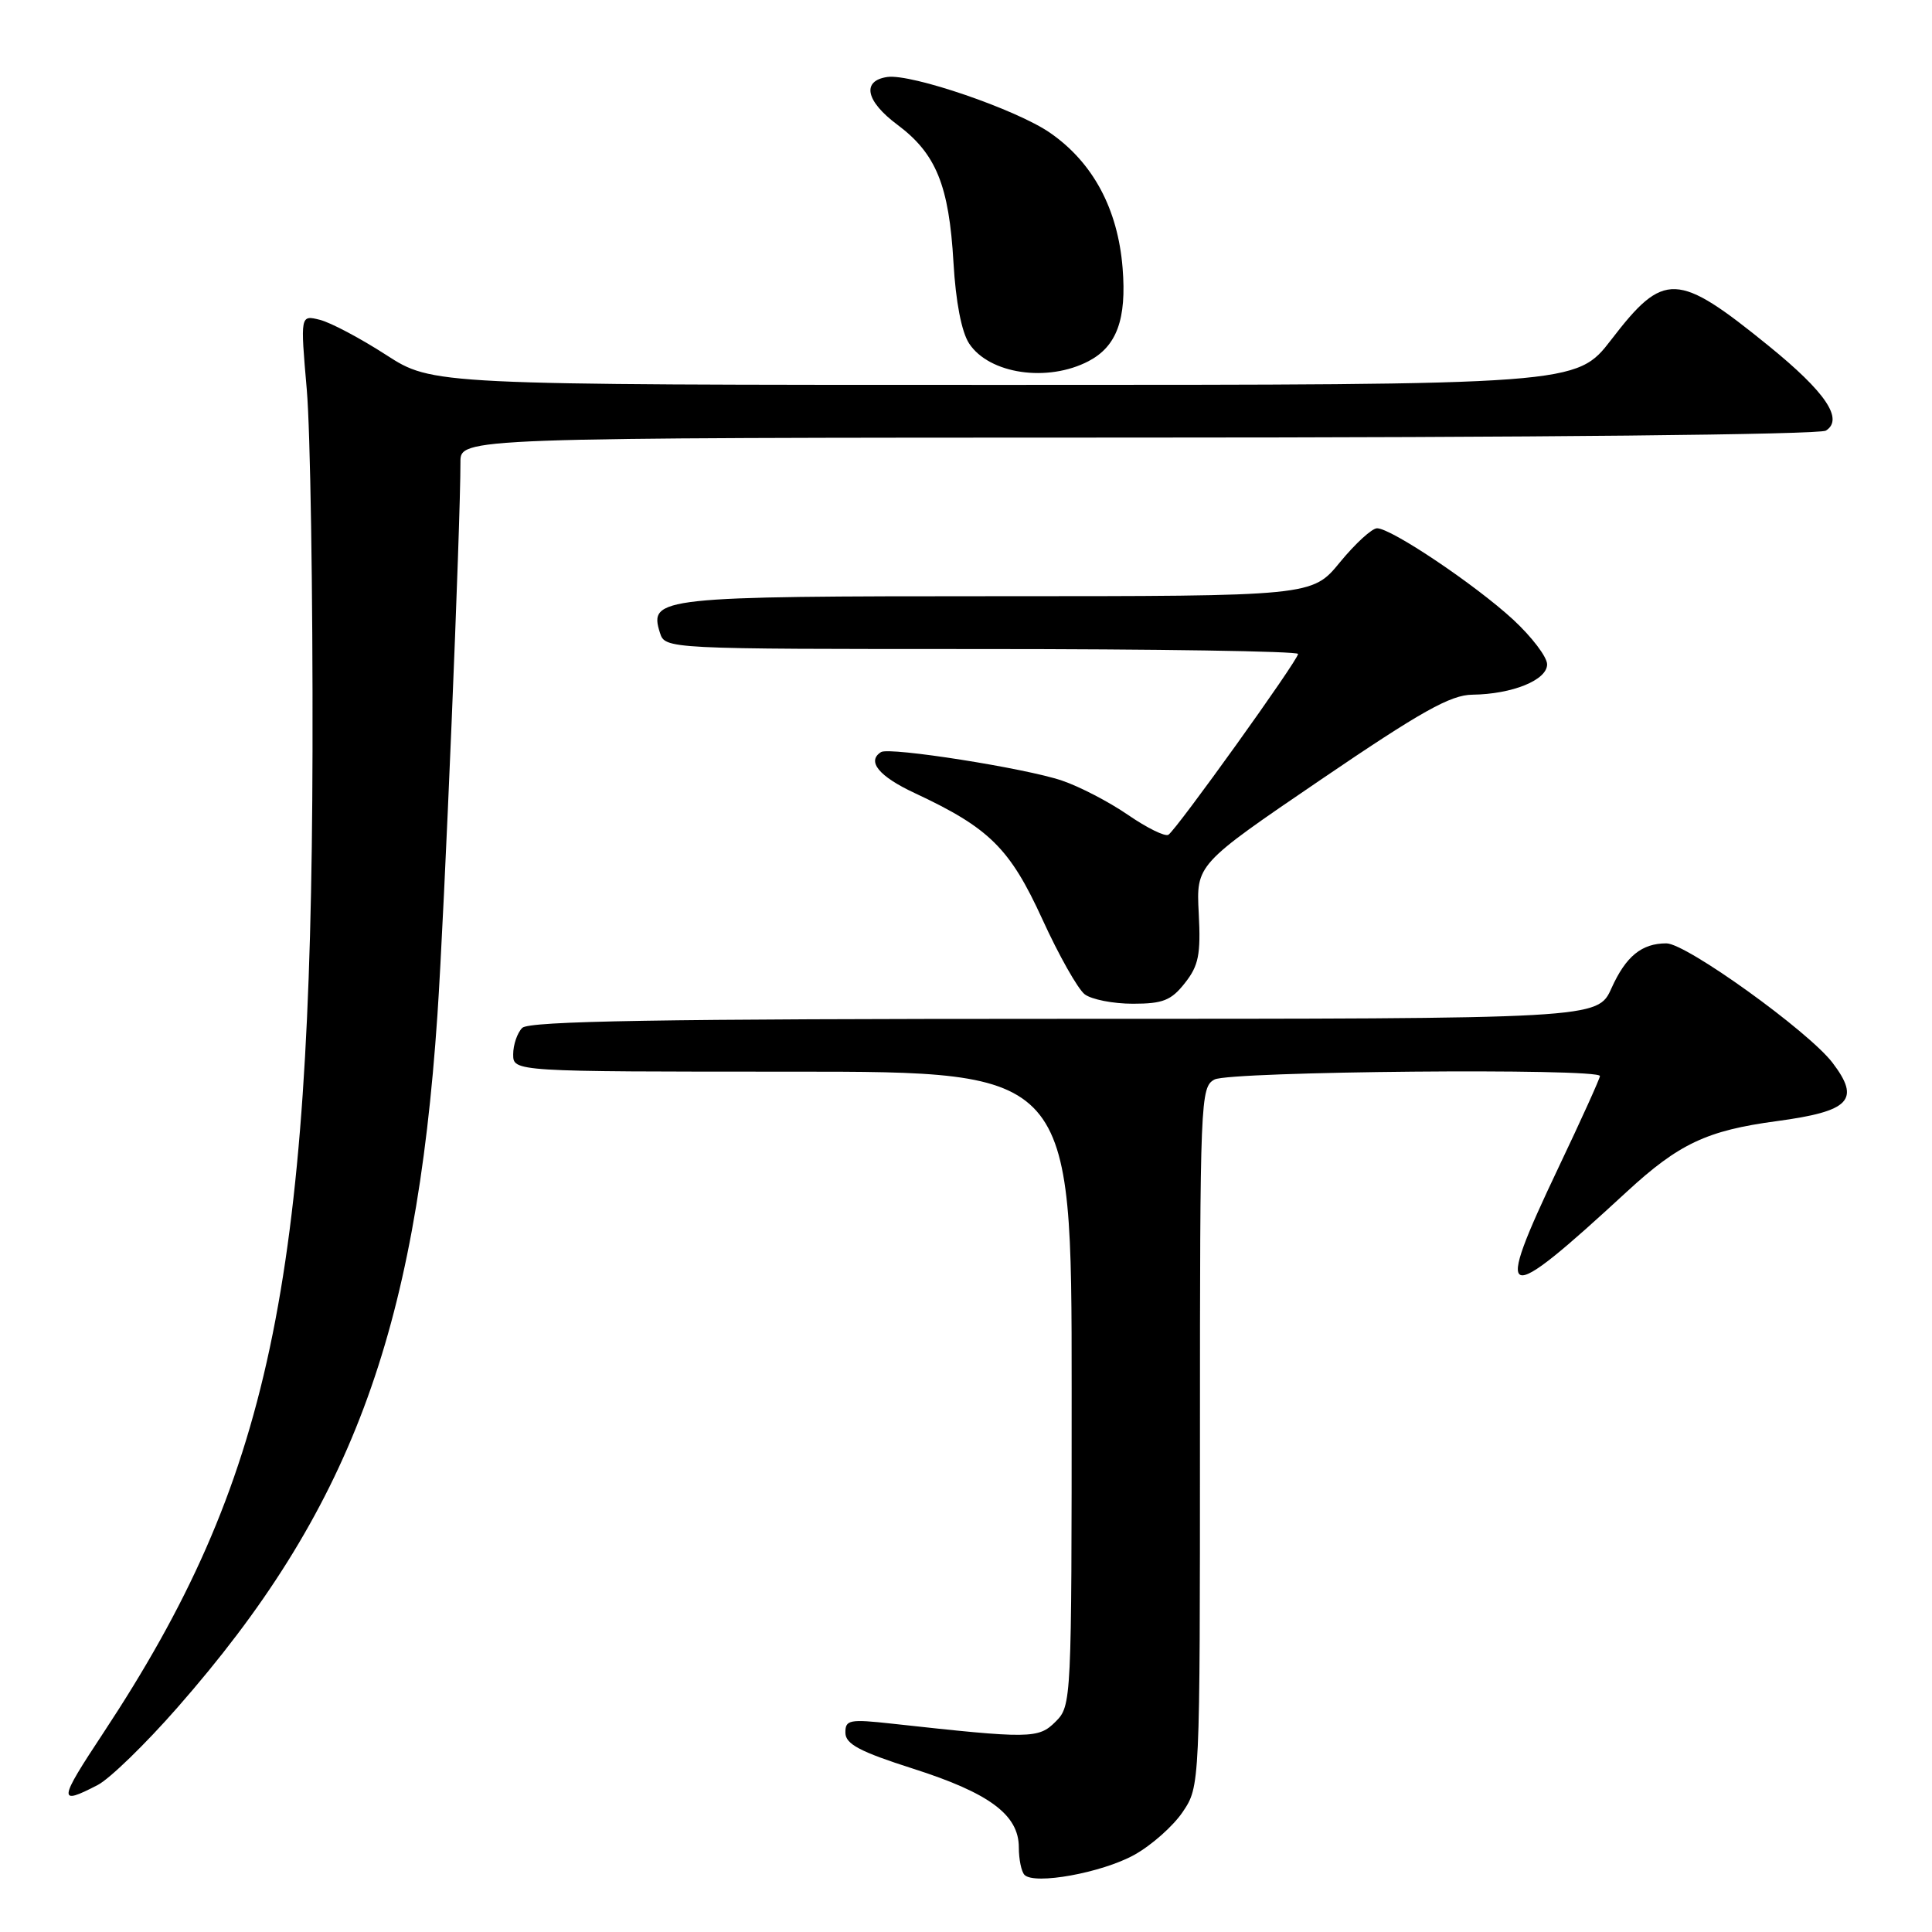 <?xml version="1.0" encoding="UTF-8" standalone="no"?>
<!DOCTYPE svg PUBLIC "-//W3C//DTD SVG 1.1//EN" "http://www.w3.org/Graphics/SVG/1.1/DTD/svg11.dtd" >
<svg xmlns="http://www.w3.org/2000/svg" xmlns:xlink="http://www.w3.org/1999/xlink" version="1.1" viewBox="0 0 256 256">
 <g >
 <path fill="currentColor"
d=" M 150.28 245.79 C 152.56 244.53 155.45 241.97 156.71 240.10 C 159.00 236.70 159.00 236.70 159.00 190.39 C 159.00 145.62 159.06 144.04 160.93 143.04 C 162.96 141.95 212.00 141.51 212.00 142.58 C 212.00 142.89 209.53 148.36 206.50 154.72 C 197.82 172.99 198.83 173.34 215.56 157.91 C 222.46 151.55 226.17 149.80 235.40 148.56 C 245.15 147.25 246.58 145.76 242.81 140.81 C 239.61 136.63 223.44 125.00 220.81 125.00 C 217.53 125.00 215.44 126.71 213.53 130.94 C 211.70 135.00 211.70 135.00 141.05 135.00 C 87.43 135.00 70.11 135.29 69.20 136.20 C 68.54 136.86 68.00 138.44 68.00 139.70 C 68.00 142.00 68.00 142.00 105.00 142.00 C 142.00 142.00 142.00 142.00 142.00 184.00 C 142.00 225.54 141.98 226.02 139.87 228.13 C 137.60 230.40 136.54 230.41 118.25 228.40 C 112.54 227.77 112.00 227.88 112.02 229.61 C 112.04 231.10 113.92 232.10 120.99 234.36 C 131.11 237.59 135.00 240.48 135.00 244.79 C 135.00 246.37 135.34 248.01 135.75 248.43 C 137.07 249.78 145.98 248.16 150.28 245.79 Z  M 12.95 236.52 C 14.52 235.71 19.27 231.10 23.50 226.27 C 46.30 200.29 55.09 176.88 57.96 134.50 C 58.88 120.96 61.03 69.27 61.01 61.25 C 61.00 58.00 61.00 58.00 150.75 57.98 C 203.14 57.98 241.10 57.59 241.94 57.06 C 244.33 55.55 241.92 51.97 234.37 45.84 C 222.22 35.98 220.49 35.91 213.50 45.01 C 208.88 51.00 208.88 51.00 133.10 51.00 C 57.31 51.00 57.31 51.00 51.15 47.02 C 47.76 44.83 43.82 42.74 42.39 42.38 C 39.79 41.73 39.79 41.73 40.65 51.62 C 41.12 57.05 41.46 78.60 41.41 99.50 C 41.25 170.28 35.71 196.28 13.70 229.61 C 7.71 238.67 7.65 239.27 12.95 236.52 Z  M 157.01 130.25 C 158.83 127.95 159.12 126.47 158.84 121.03 C 158.50 114.55 158.50 114.55 175.00 103.32 C 188.30 94.27 192.20 92.08 195.10 92.05 C 200.41 91.98 205.00 90.11 205.00 88.03 C 205.00 87.05 202.97 84.39 200.50 82.10 C 195.46 77.46 184.35 70.00 182.47 70.00 C 181.79 70.00 179.58 72.03 177.55 74.50 C 173.87 79.00 173.87 79.00 132.12 79.00 C 87.33 79.00 85.96 79.15 87.44 83.83 C 88.13 86.00 88.13 86.00 130.07 86.00 C 153.13 86.00 172.00 86.29 172.00 86.65 C 172.00 87.48 155.88 109.95 154.82 110.61 C 154.38 110.89 151.97 109.70 149.47 107.98 C 146.97 106.26 143.03 104.21 140.71 103.43 C 135.89 101.79 117.88 98.96 116.75 99.65 C 114.81 100.86 116.45 102.87 121.19 105.08 C 131.10 109.71 133.81 112.39 138.12 121.81 C 140.30 126.59 142.83 131.06 143.73 131.75 C 144.64 132.44 147.51 133.00 150.12 133.00 C 154.09 133.00 155.20 132.56 157.01 130.25 Z  M 144.25 47.85 C 147.98 45.89 149.30 42.29 148.75 35.51 C 148.12 27.68 144.83 21.54 139.14 17.60 C 134.71 14.52 120.77 9.75 117.58 10.20 C 114.14 10.70 114.71 13.40 118.91 16.53 C 124.04 20.36 125.75 24.56 126.34 34.78 C 126.64 39.98 127.41 43.98 128.41 45.51 C 131.07 49.56 138.81 50.70 144.25 47.85 Z "/>
</g>
</svg>